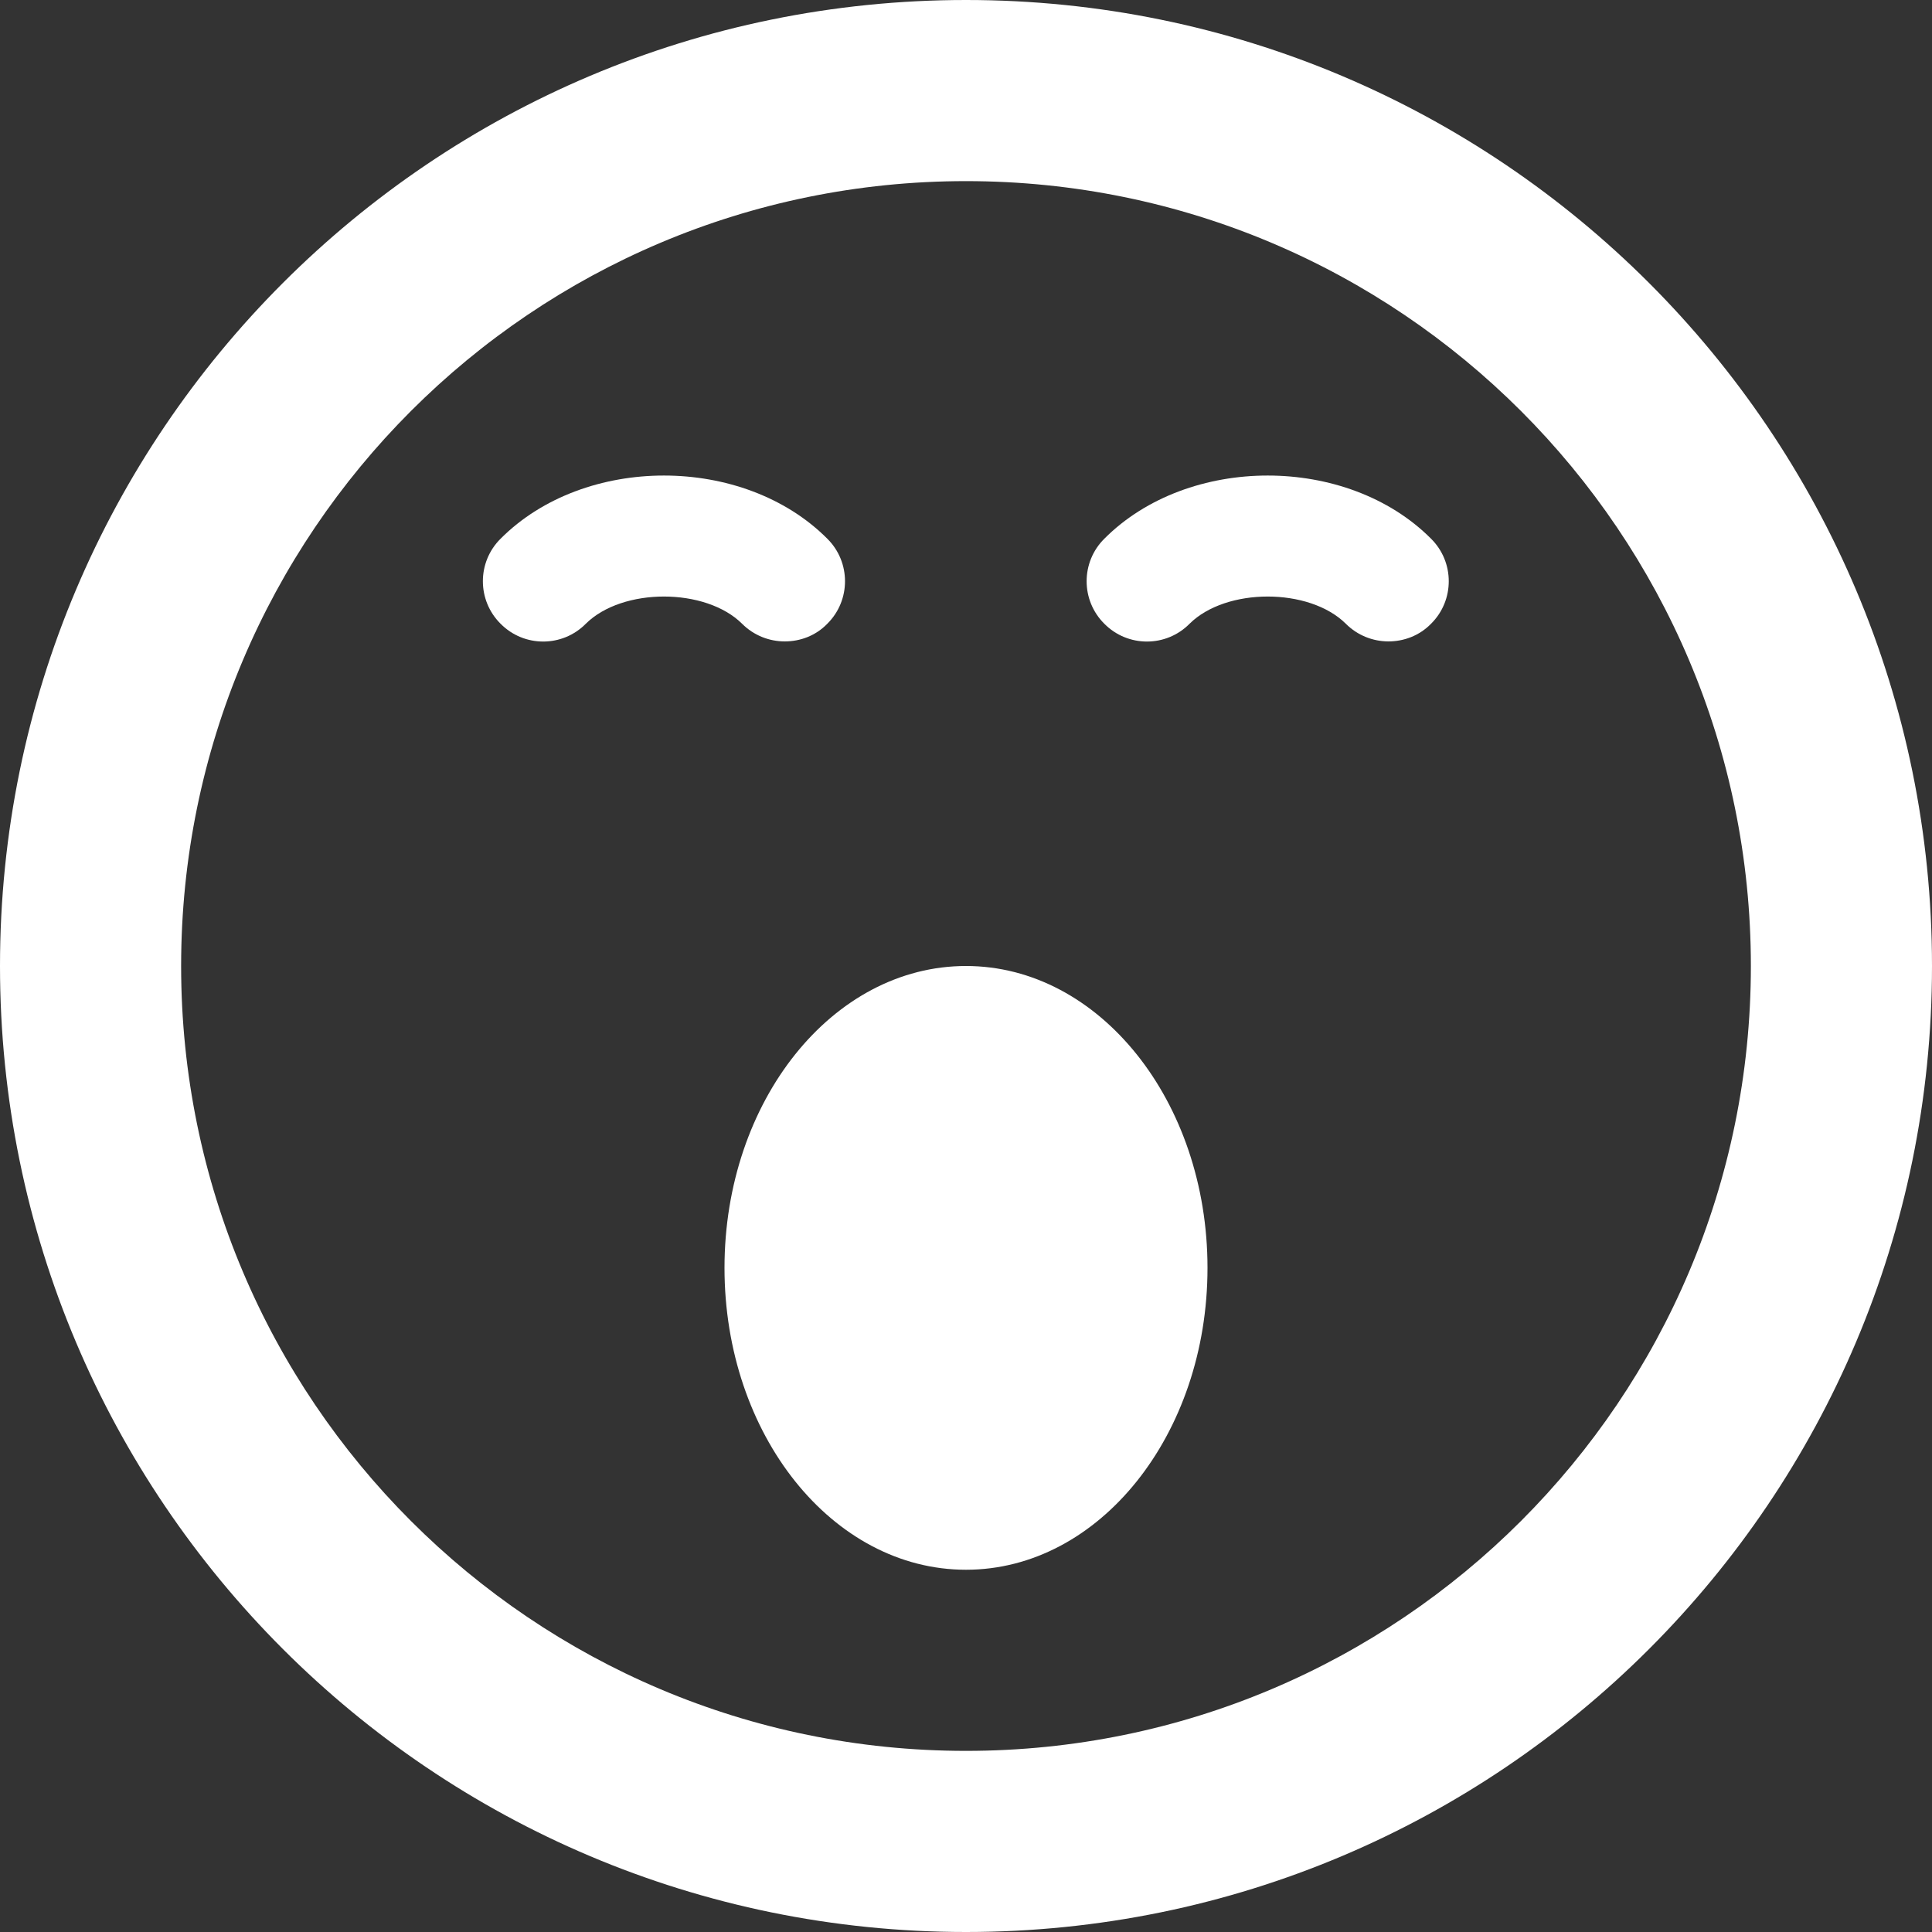 <?xml version="1.0" encoding="utf-8"?>
<!-- Generator: Adobe Illustrator 16.0.0, SVG Export Plug-In . SVG Version: 6.00 Build 0)  -->
<!DOCTYPE svg PUBLIC "-//W3C//DTD SVG 1.1//EN" "http://www.w3.org/Graphics/SVG/1.1/DTD/svg11.dtd">
<svg version="1.1" id="Layer_1" xmlns="http://www.w3.org/2000/svg" xmlns:xlink="http://www.w3.org/1999/xlink" x="0px" y="0px"
	 width="16px" height="16px" viewBox="0 0 16 16" enable-background="new 0 0 16 16" xml:space="preserve">
<rect x="0" y="0" width="16" height="16" fill="#333333" stroke="none"/>
<g>
	<path fill="#FFFFFF" d="M8,16c4.418,0,8-3.582,8-8s-3.582-8-8-8C3.581,0,0,3.582,0,8S3.581,16,8,16 M8,1.5c3.59,0,6.5,2.91,6.5,6.5
		s-2.91,6.5-6.5,6.5c-3.591,0-6.5-2.91-6.5-6.5S4.409,1.5,8,1.5"/>
	<path fill="#FFFFFF" d="M10,10.5c0,1.381-0.896,2.5-2,2.5c-1.106,0-2-1.119-2-2.5S6.894,8,8,8C9.104,8,10,9.119,10,10.5"/>
	<path fill="#FFFFFF" d="M6.5,5.312c-0.129,0-0.257-0.049-0.354-0.146c-0.303-0.301-0.992-0.301-1.295,0
		c-0.194,0.196-0.511,0.196-0.705,0c-0.196-0.194-0.196-0.511,0-0.705c0.695-0.697,2.01-0.697,2.705,0
		c0.196,0.194,0.196,0.511,0,0.705C6.755,5.265,6.627,5.312,6.498,5.312H6.5z"/>
	<path fill="#FFFFFF" d="M11.5,5.312c-0.129,0-0.257-0.049-0.354-0.146c-0.303-0.301-0.992-0.301-1.295,0
		c-0.194,0.196-0.511,0.196-0.705,0c-0.196-0.194-0.196-0.511,0-0.705c0.695-0.697,2.01-0.697,2.705,0
		c0.196,0.194,0.196,0.511,0,0.705c-0.097,0.099-0.225,0.146-0.354,0.146H11.5z"/>
</g>
</svg>
